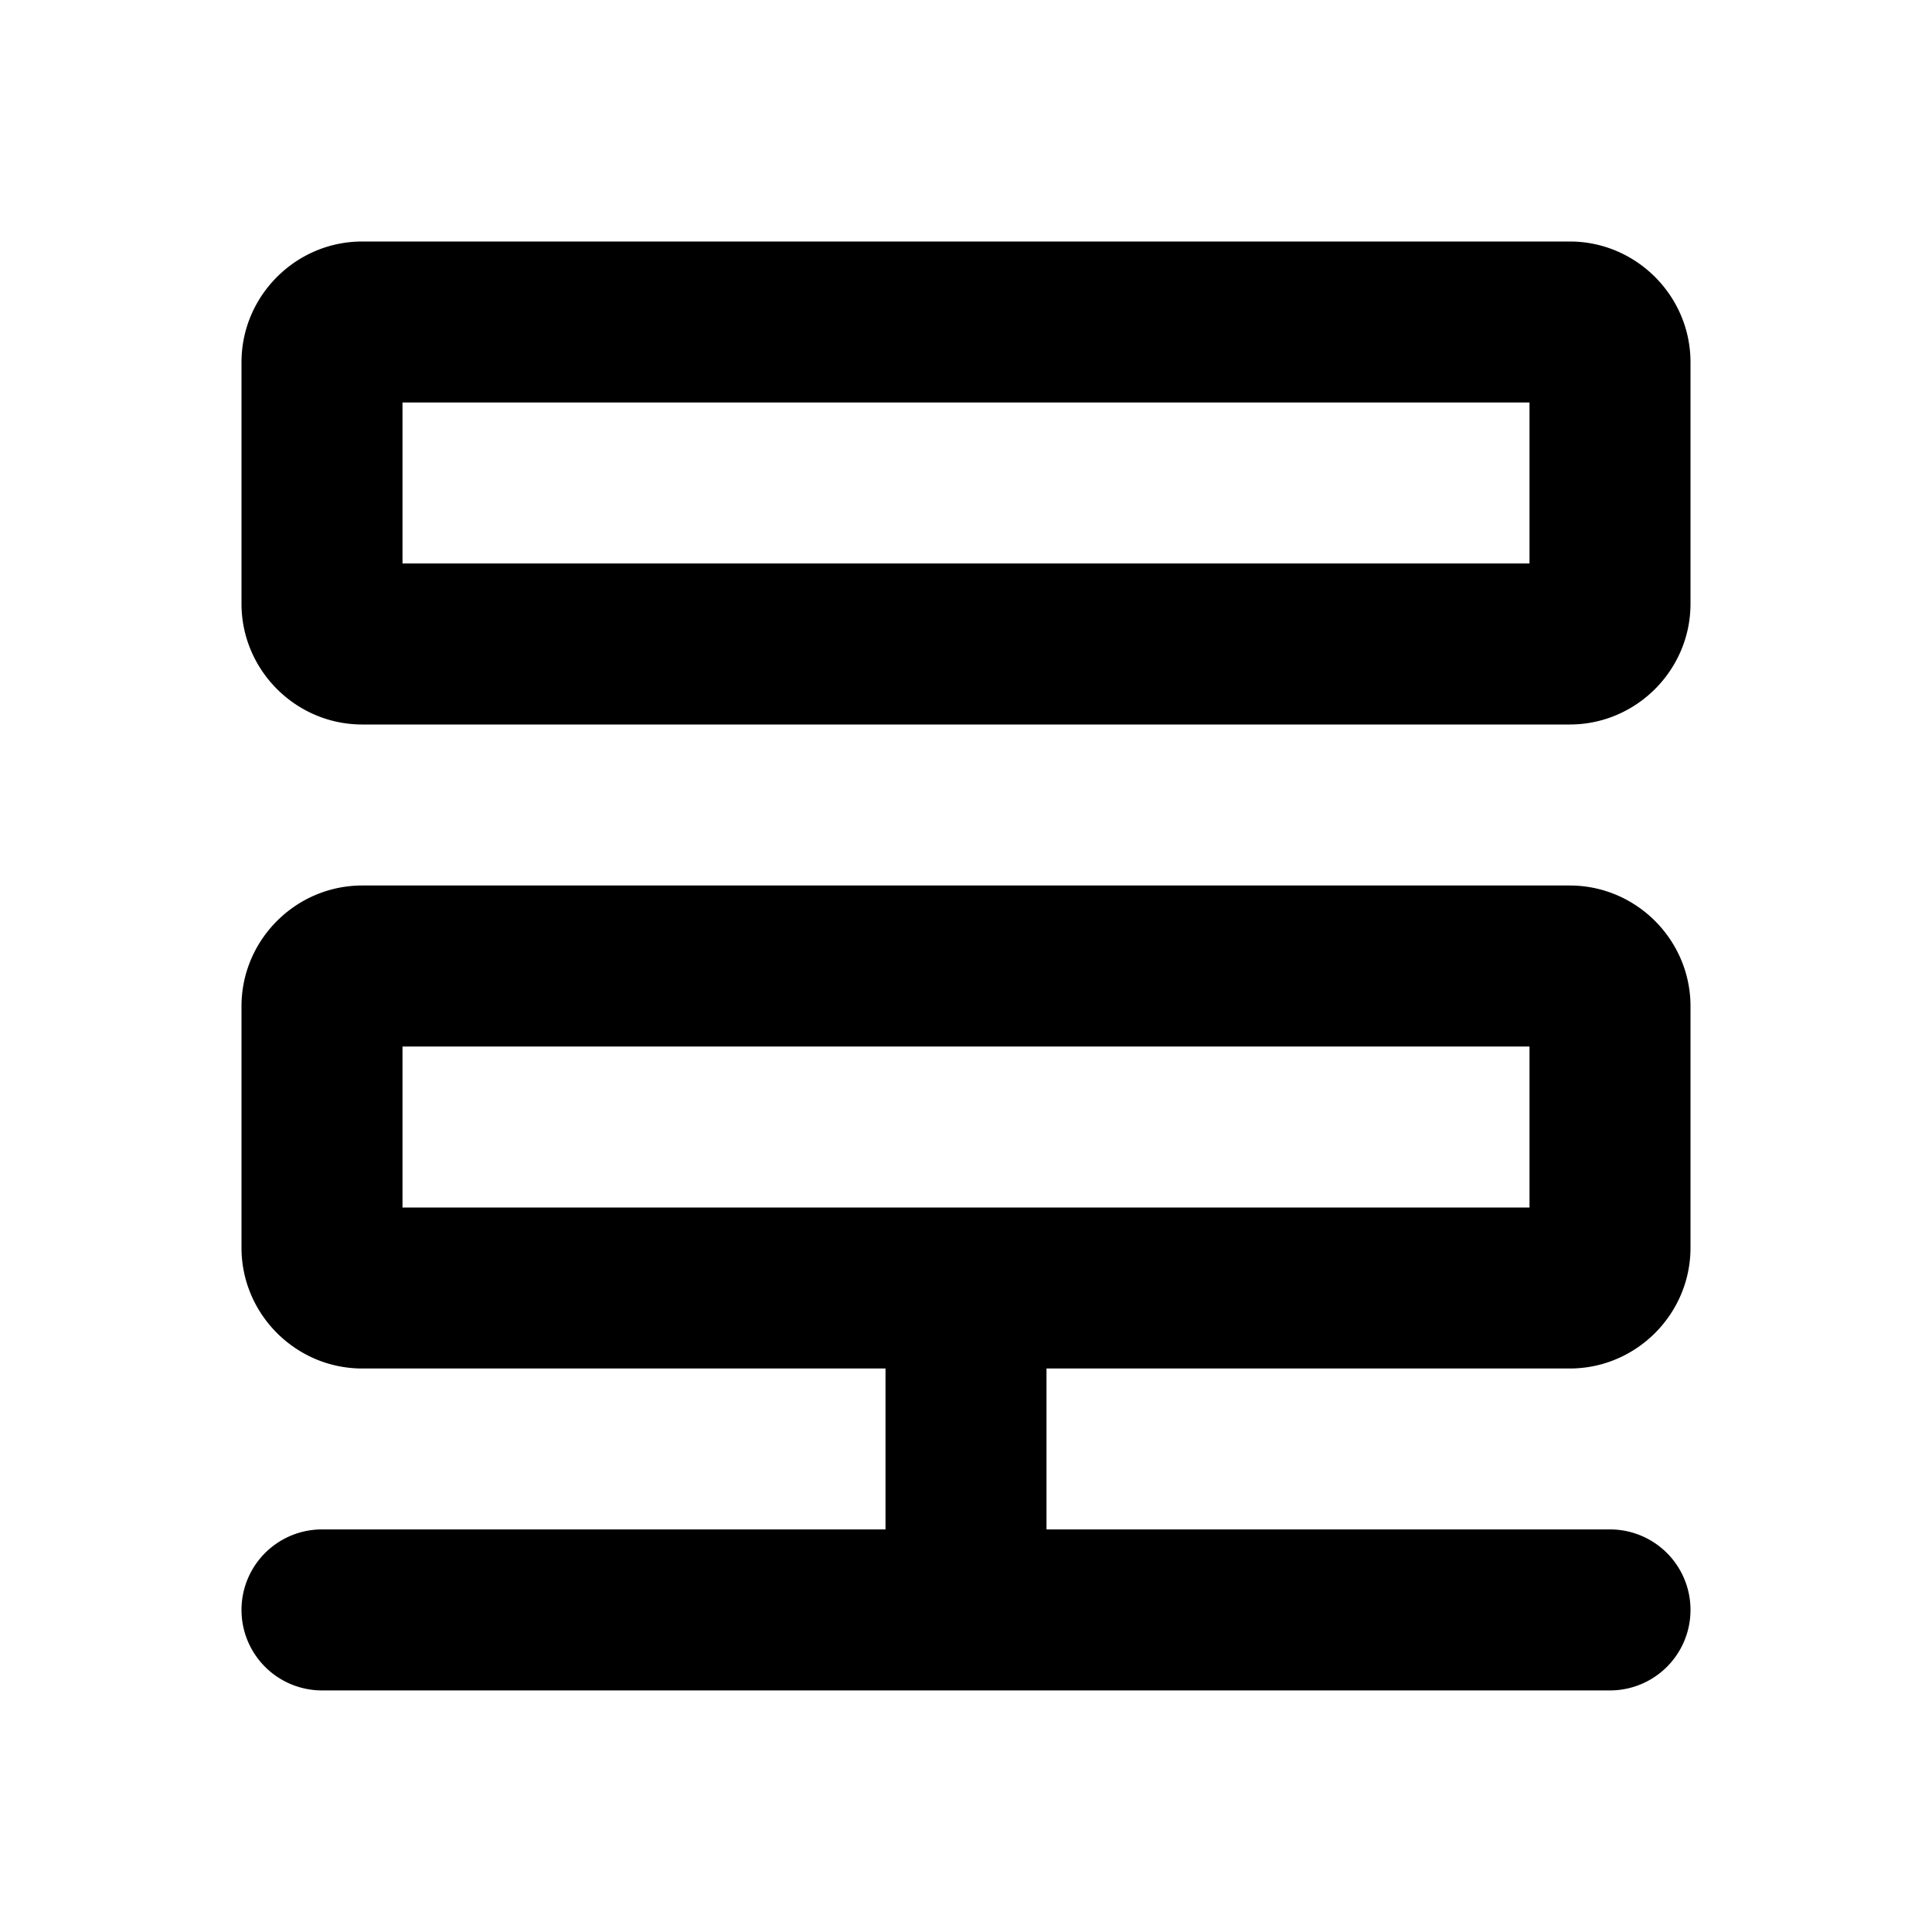 <svg id="iconPath" width="100%" height="100%" viewBox="0 0 24 24" xmlns="http://www.w3.org/2000/svg"><path d="M19.5 11c.825 0 1.5.675 1.5 1.5v3c0 .825-.675 1.5-1.5 1.5H13v1.999h7a1 1 0 1 1 0 2H4a1 1 0 1 1 0-2h7V17H4.5c-.825 0-1.5-.675-1.5-1.5v-3c0-.825.675-1.5 1.5-1.5h15zm-.5 4v-2H5v2h14zm.5-12c.825 0 1.5.675 1.5 1.5v3c0 .825-.675 1.5-1.5 1.5h-15C3.675 9 3 8.325 3 7.5v-3C3 3.675 3.675 3 4.5 3h15zM19 7V5H5v2h14z" /></svg>
